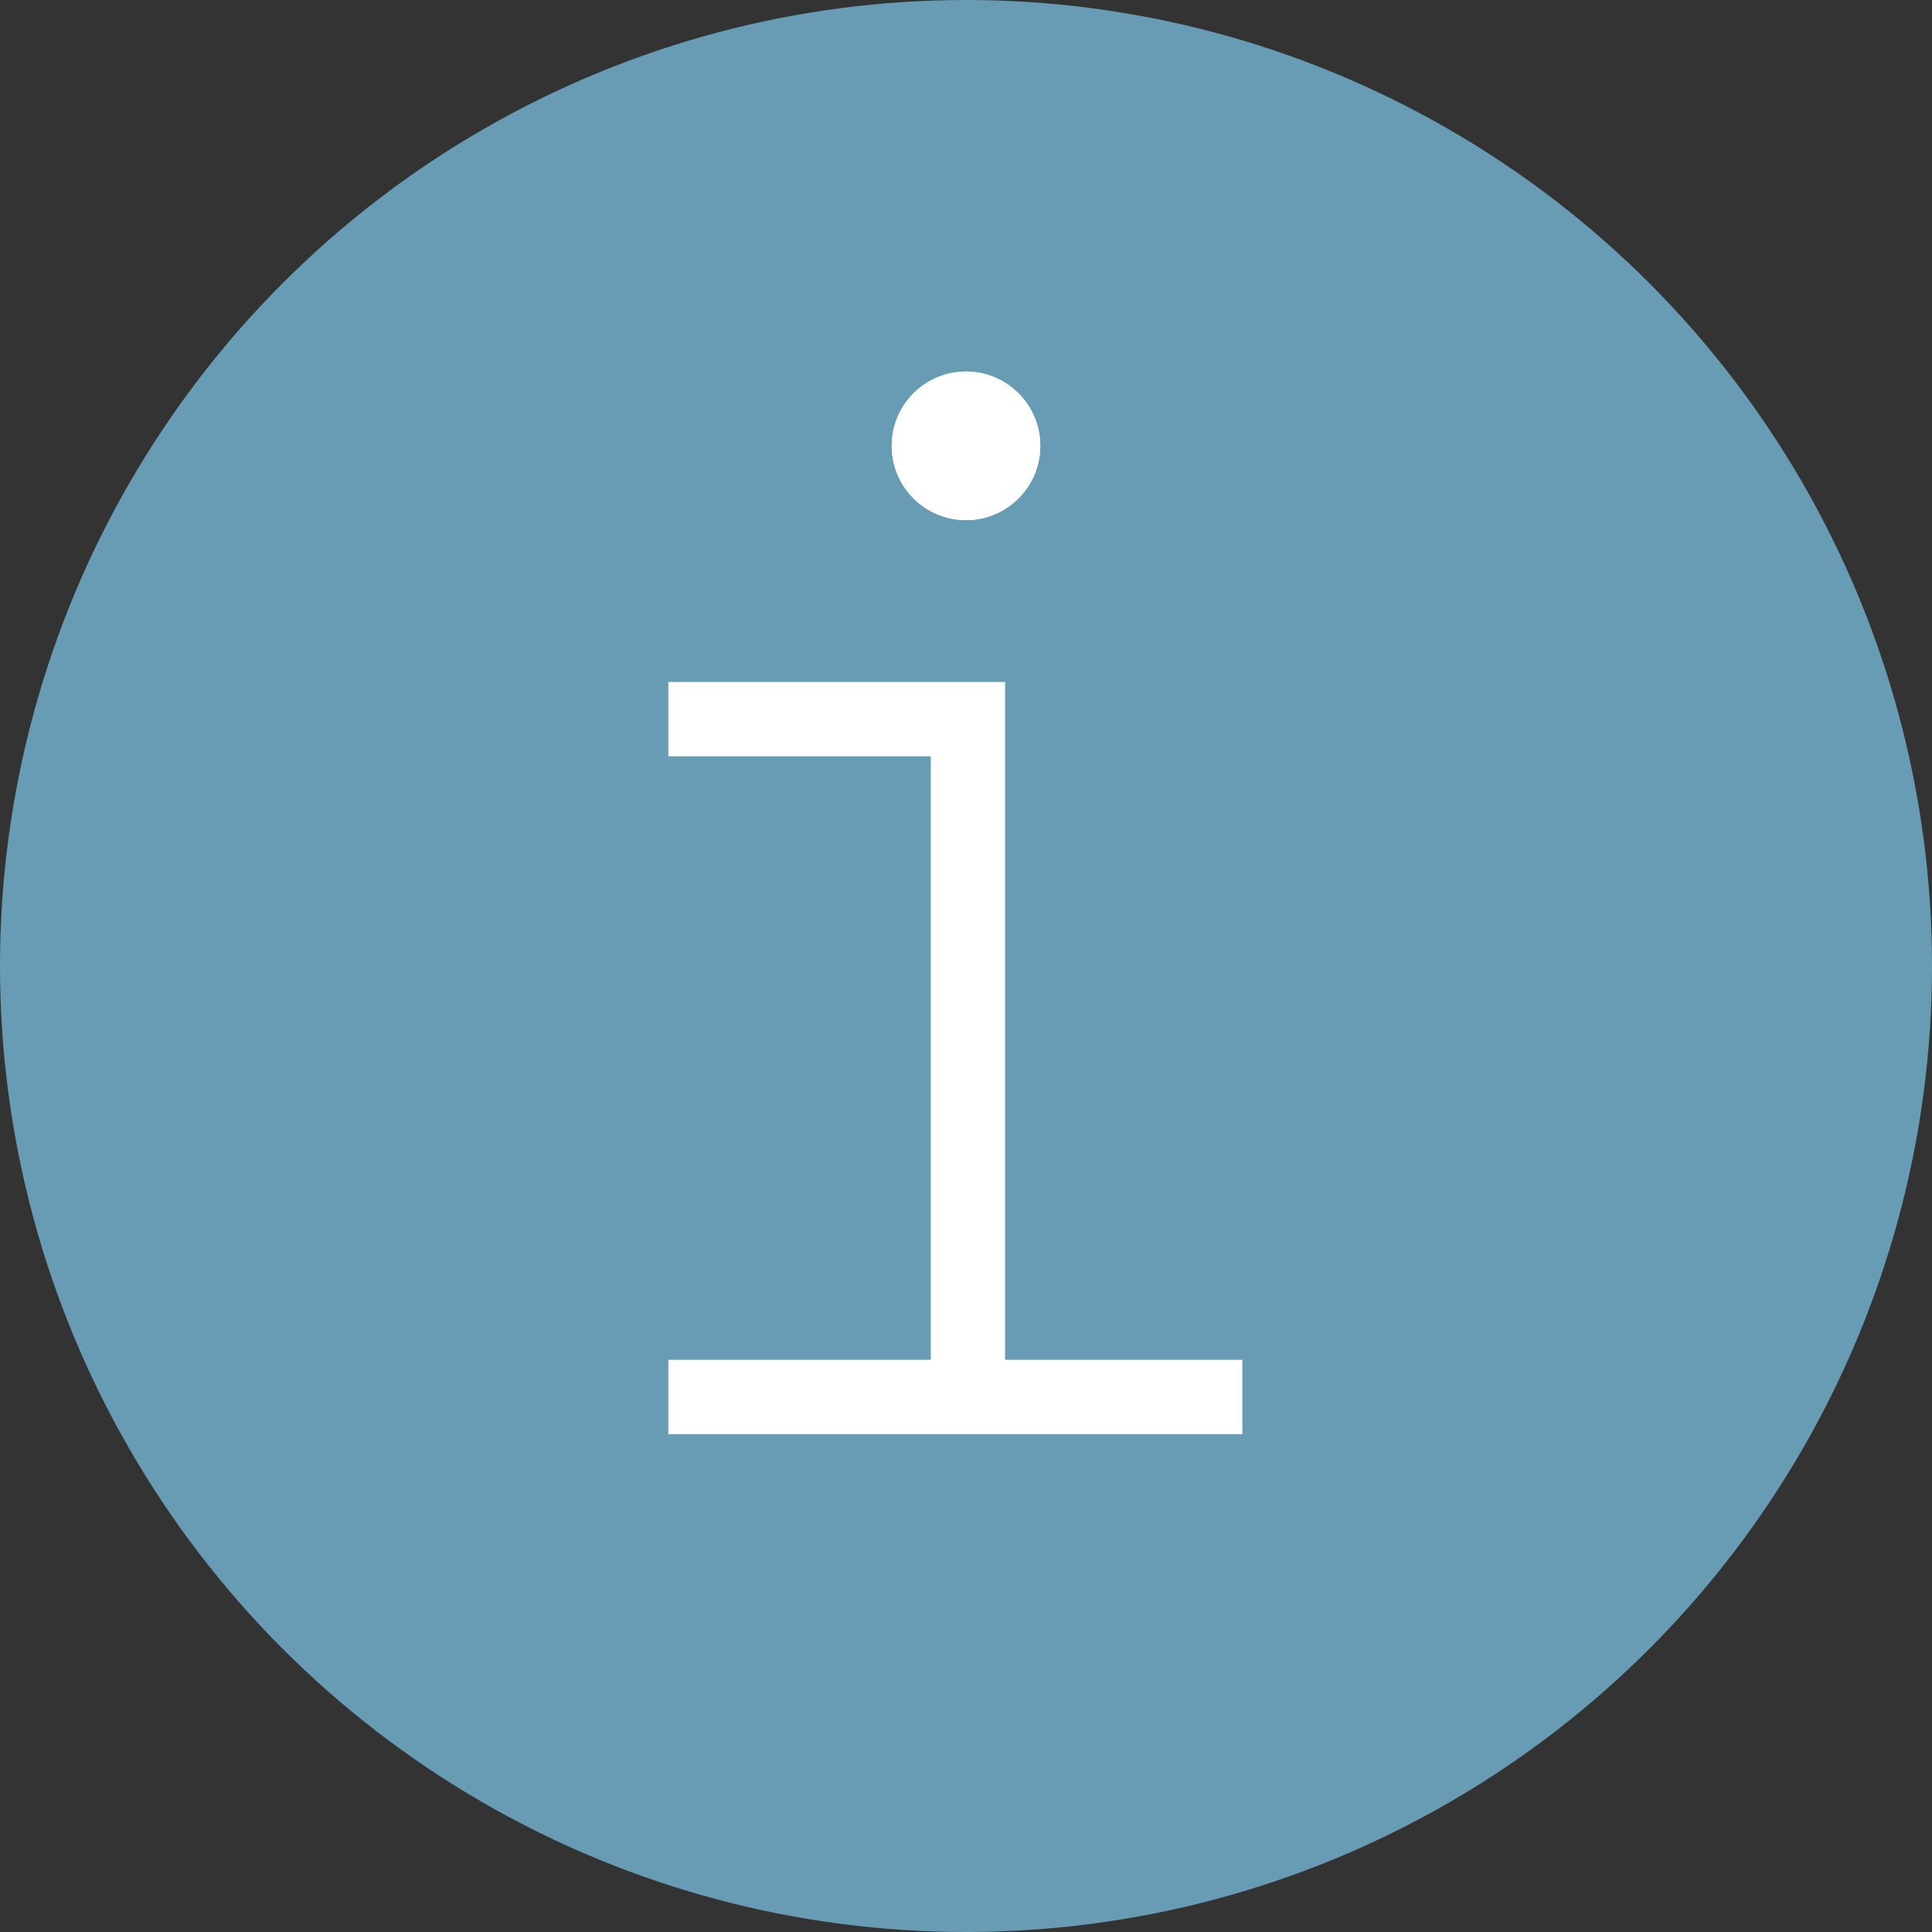 <svg xmlns="http://www.w3.org/2000/svg" width="26" height="26" viewBox="0 0 26 26"><rect x="0" y="0" width="26" height="26" fill="#333333" stroke="none"/><g transform="translate(-3659 -3542)"><circle cx="13" cy="13" r="13" transform="translate(3659 3542)" fill="#679cb4"/><g transform="translate(-9 30)"><path d="M3676.994,3521.678h4.032v9.16" fill="none" stroke="#fff" stroke-width="1"/><path d="M3676.994,3533.8h7.725" transform="translate(0 -3)" fill="none" stroke="#fff" stroke-width="1"/><g transform="translate(3680 3517)" fill="#fff" stroke="#fff" stroke-width="1"><circle cx="1" cy="1" r="1" stroke="none"/><circle cx="1" cy="1" r="0.5" fill="none"/></g></g></g></svg>